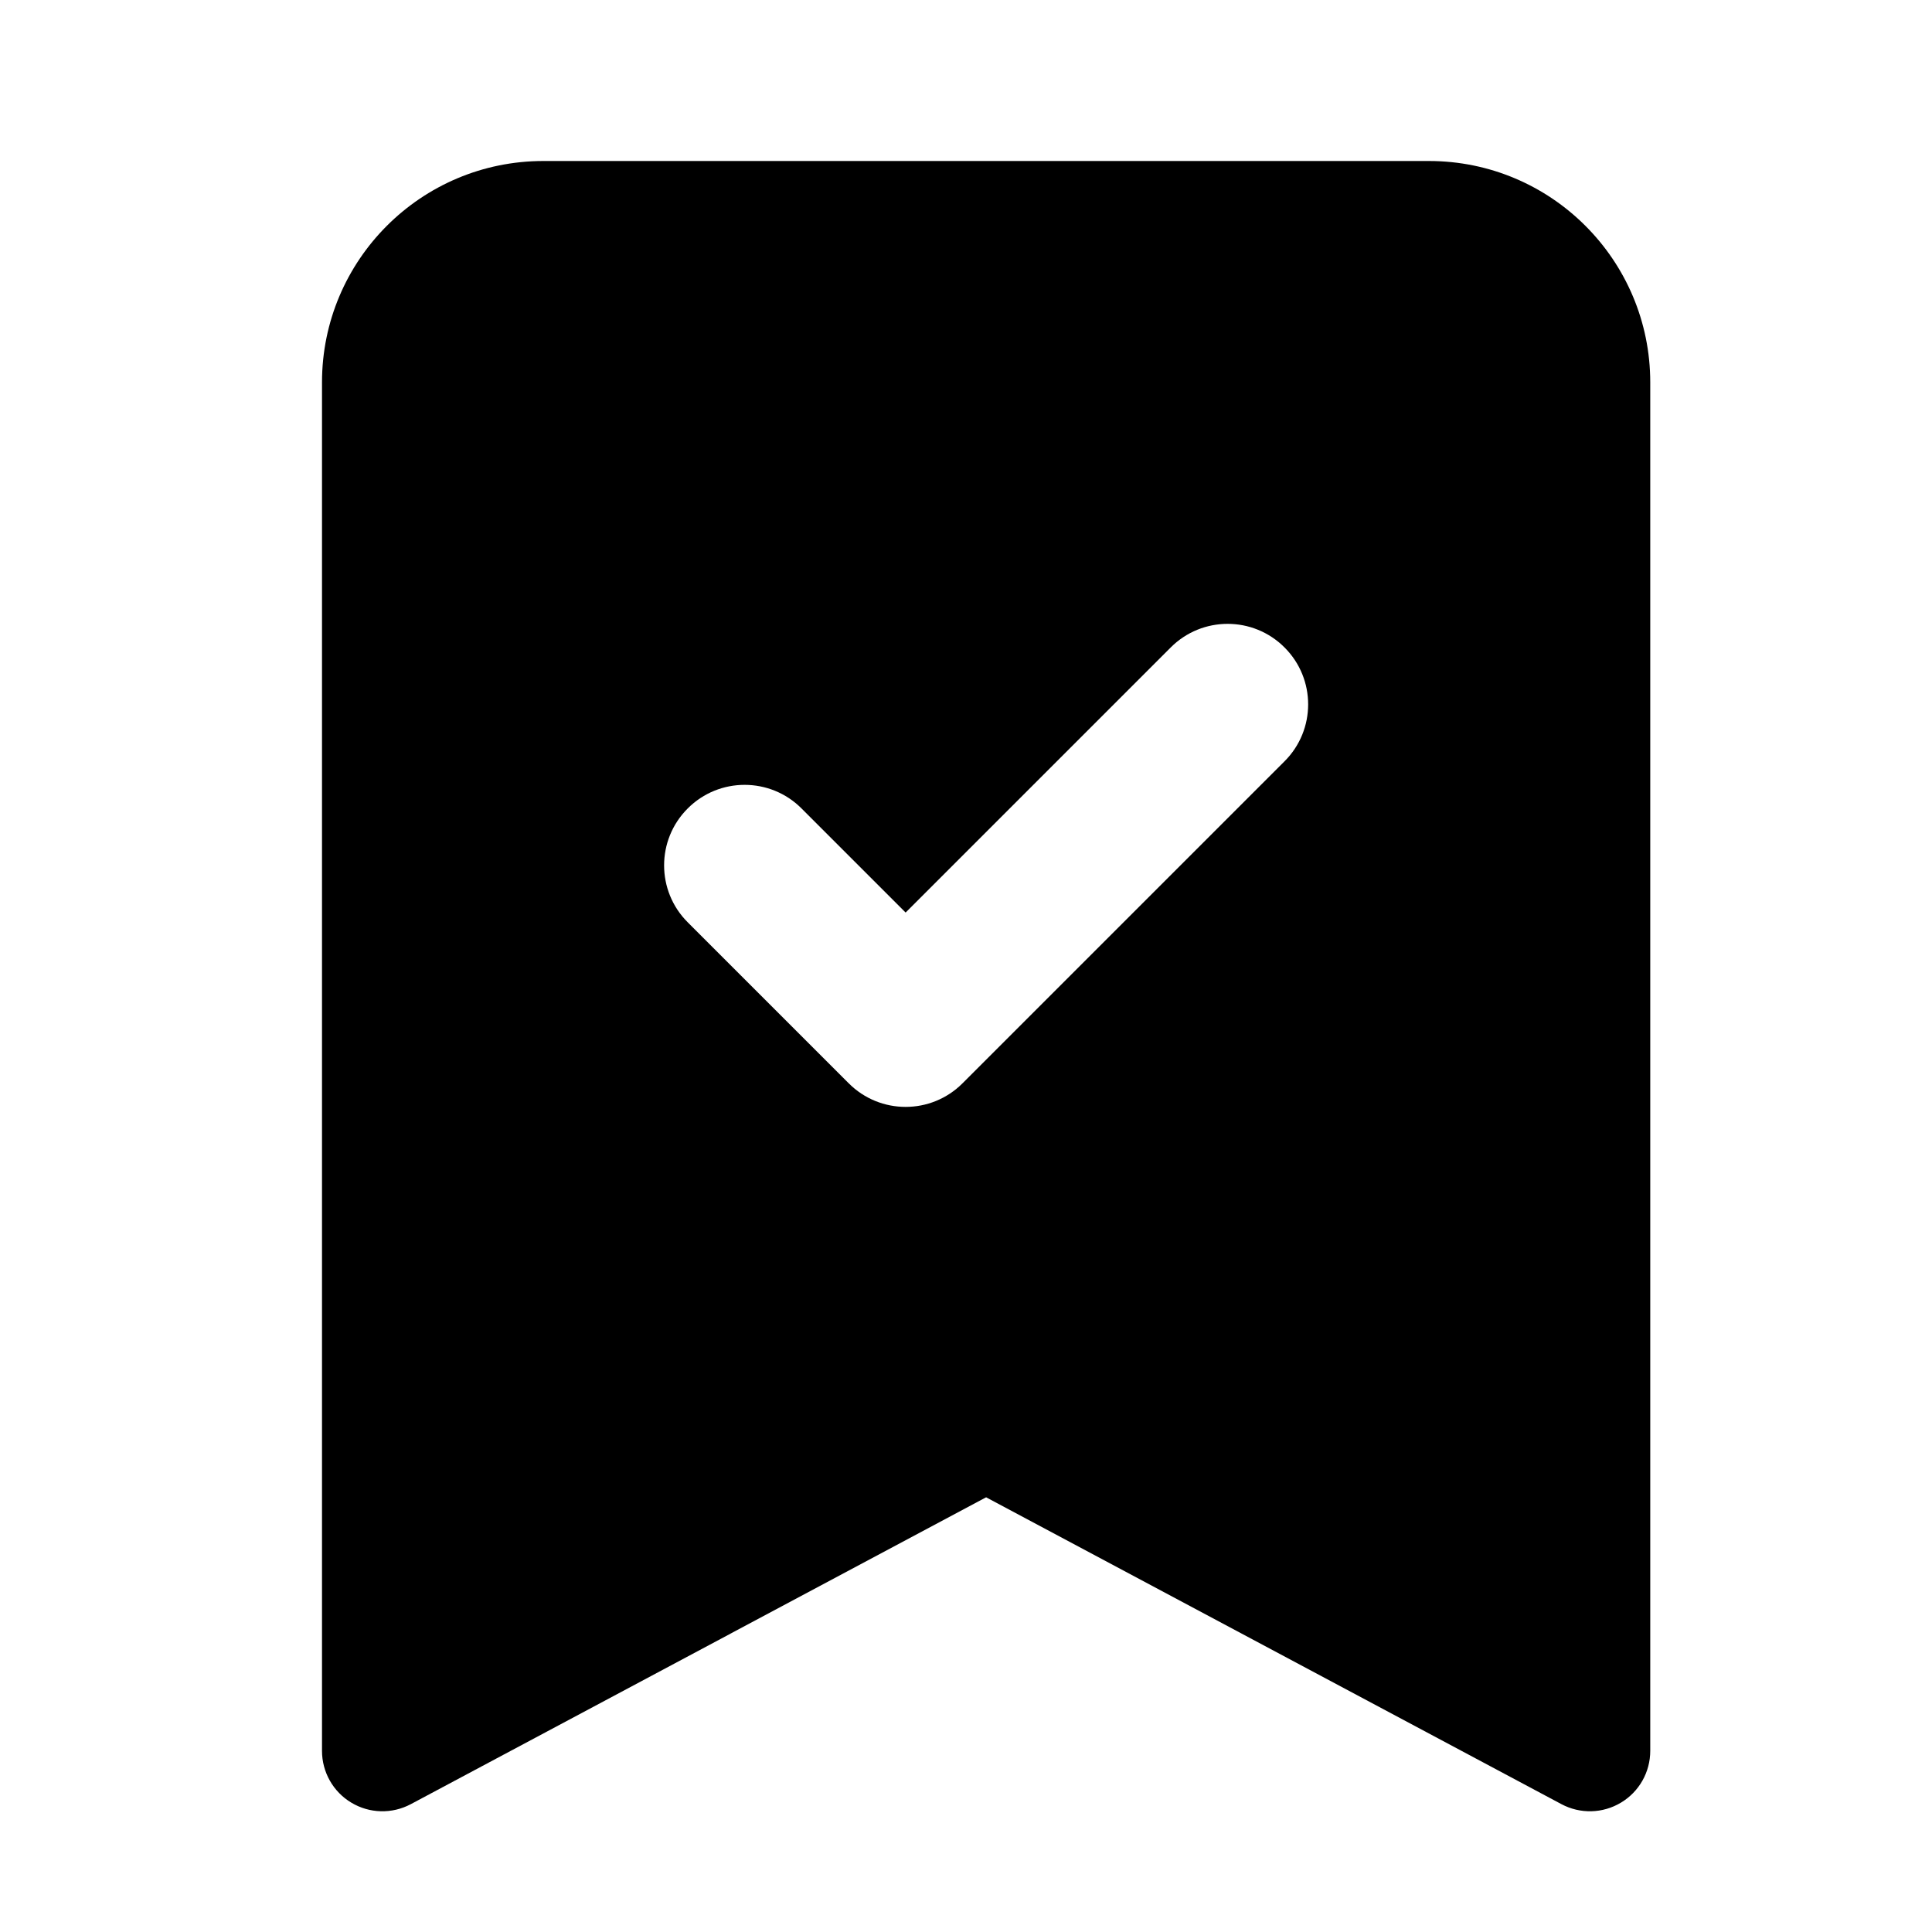 <svg width="24" height="24" viewBox="0 0 24 24" xmlns="http://www.w3.org/2000/svg">
    <path fill-rule="evenodd" clip-rule="evenodd" d="M6.75 2C5.231 2 4 3.231 4 4.75V21.75C4 22.013 4.138 22.258 4.364 22.393C4.59 22.529 4.87 22.536 5.103 22.412L12.25 18.6L19.397 22.412C19.63 22.536 19.91 22.529 20.136 22.393C20.362 22.258 20.5 22.014 20.5 21.75V4.75C20.5 3.231 19.269 2 17.75 2H6.75ZM15.957 9.457C16.348 9.067 16.348 8.433 15.957 8.043C15.567 7.652 14.933 7.652 14.543 8.043L11.25 11.336L9.957 10.043C9.567 9.652 8.933 9.652 8.543 10.043C8.152 10.433 8.152 11.067 8.543 11.457L10.543 13.457C10.933 13.848 11.567 13.848 11.957 13.457L15.957 9.457Z"/>
</svg>
